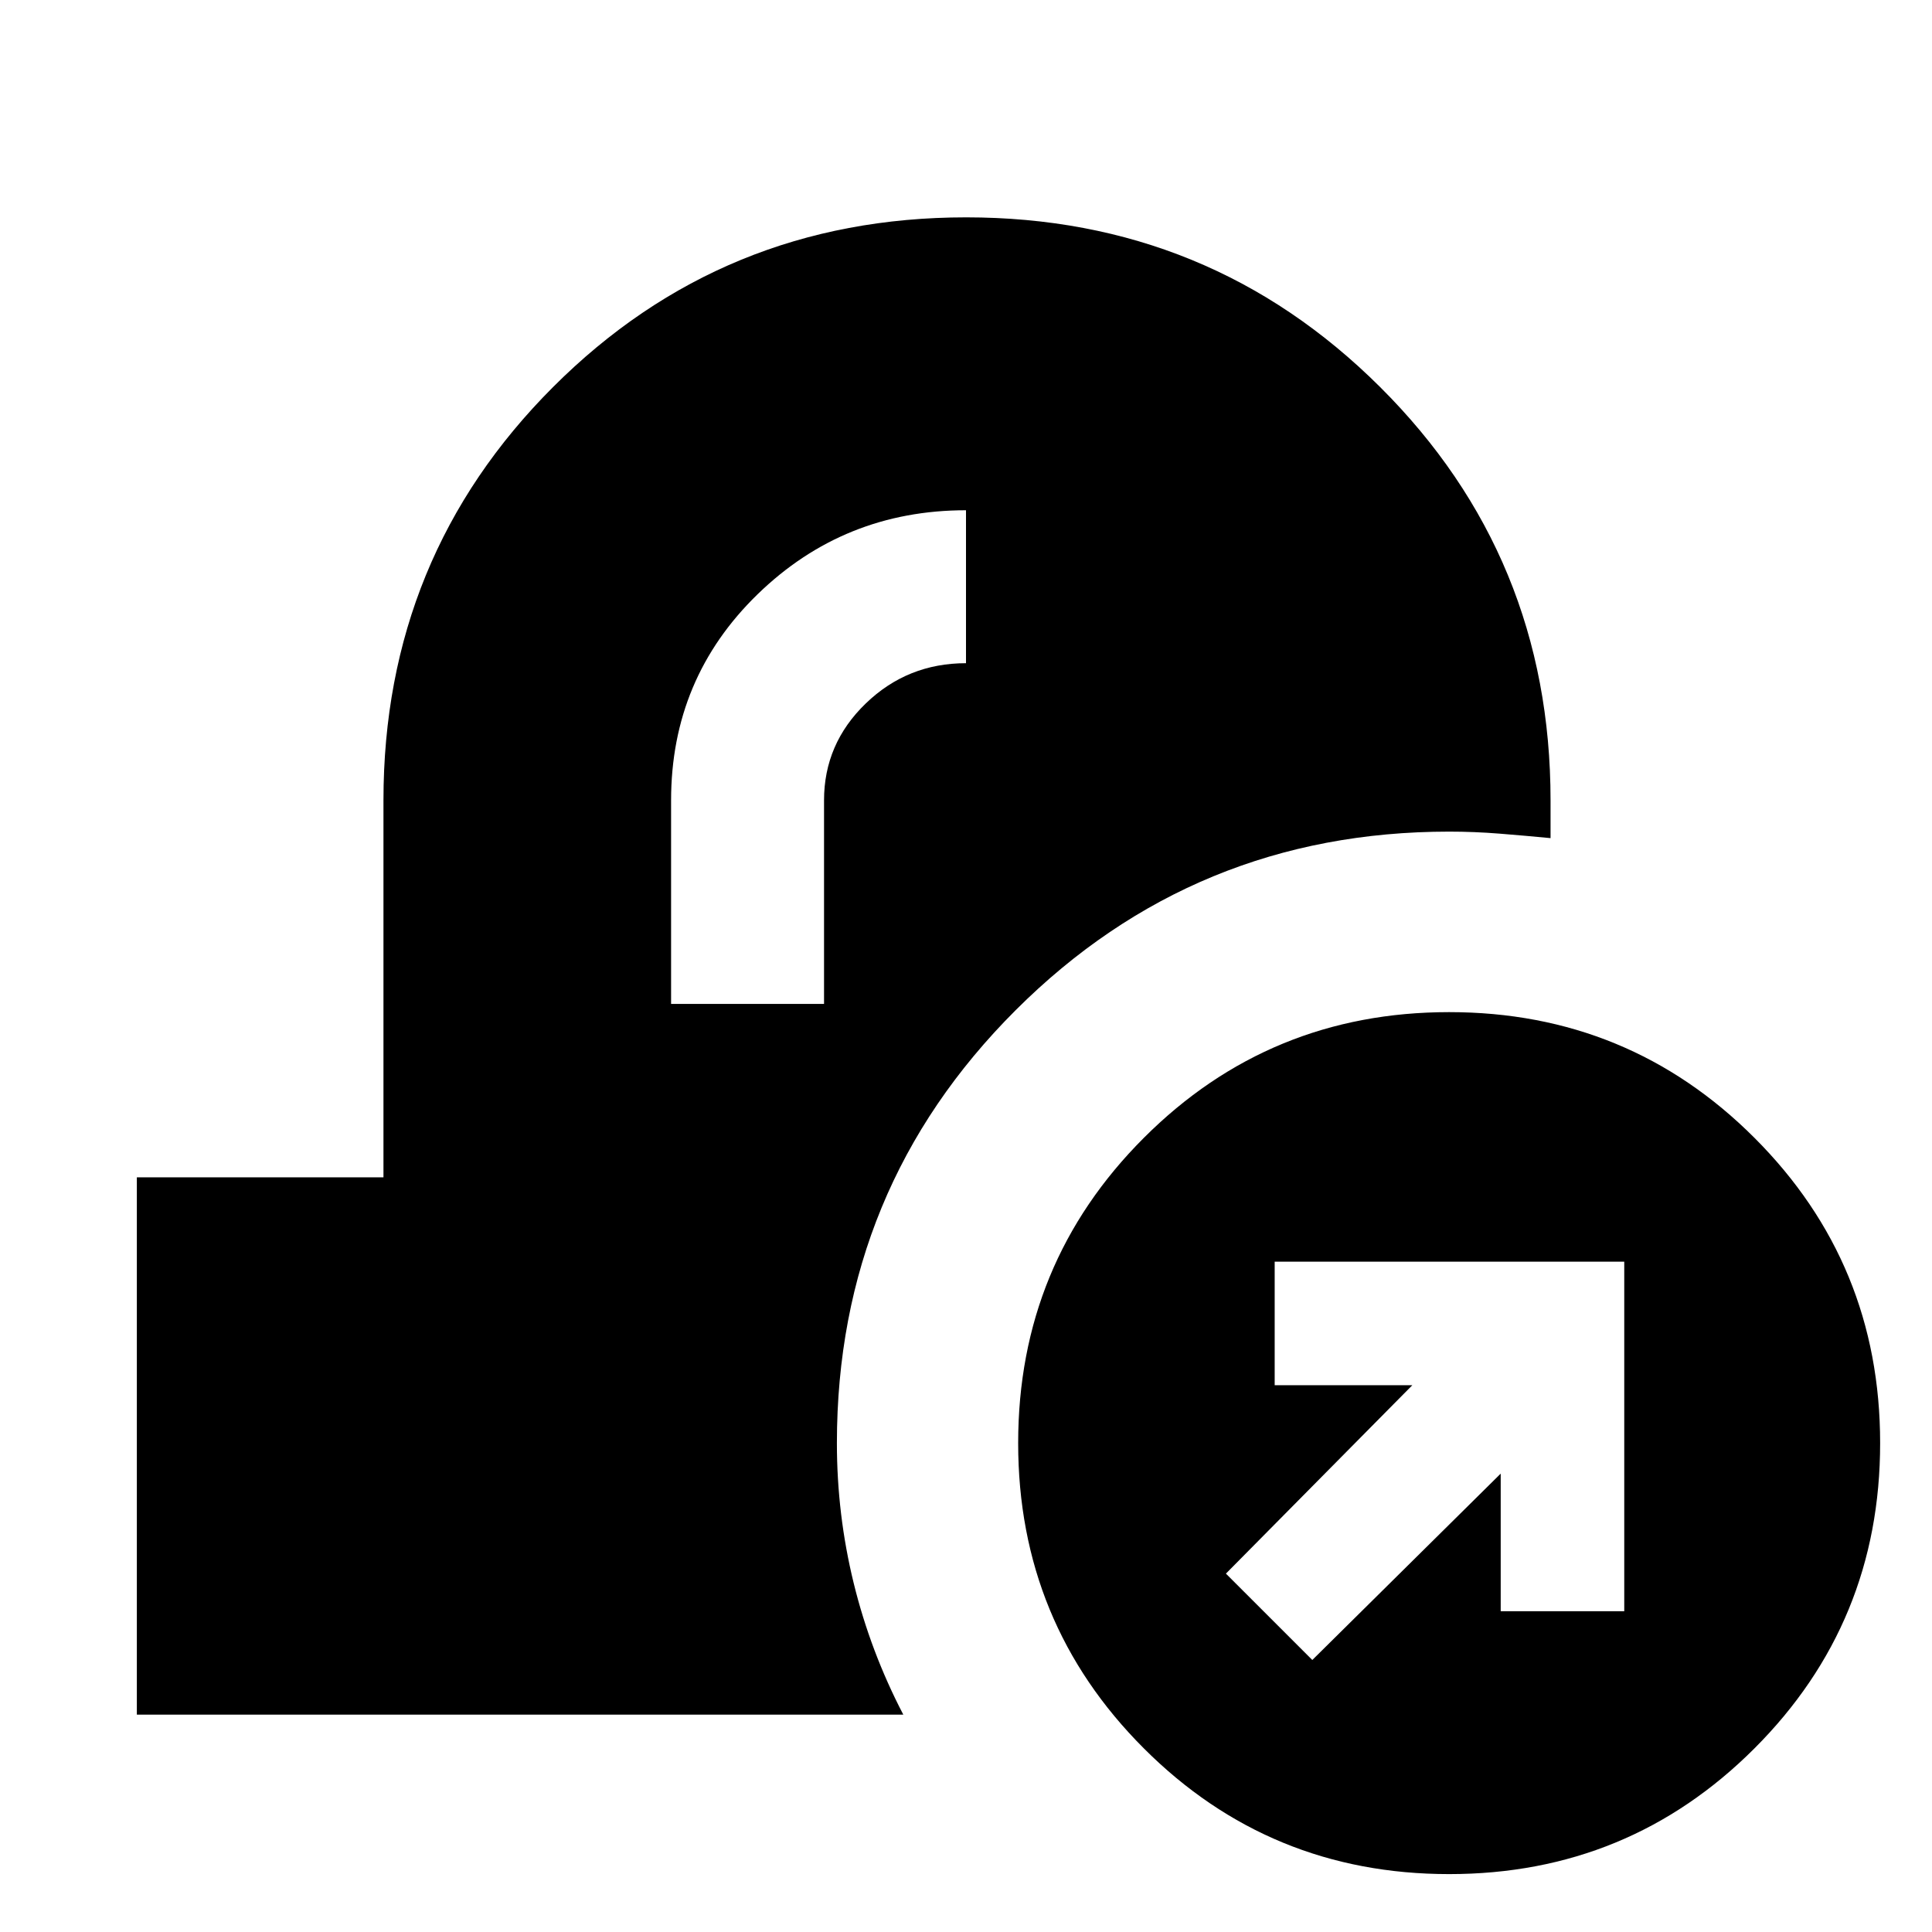 <svg xmlns="http://www.w3.org/2000/svg" height="24" viewBox="0 -960 960 960" width="24"><path d="M720.08-28.77q-89.24 0-151.7-62.46-62.46-62.46-62.46-151.69 0-89.24 62.46-151.7 62.46-62.46 151.7-62.46 89.23 0 151.69 62.46 62.46 62.46 62.46 151.7 0 89.23-62.46 151.69-62.46 62.46-151.69 62.46Zm-68-106.39 93.61-92.61v68.38h61.39v-173.69h-173.7v61.39h68.39l-92.62 93.61 42.93 42.92ZM68-108v-267h122.54v-187.31q0-121.05 84.28-205.37Q359.1-852 480.09-852q120.99 0 205.68 84.32 84.69 84.32 84.69 205.37v18.77q-12.85-1.23-25.38-2.23-12.54-1-25-1-126.51 0-215.37 88.69-88.86 88.7-88.86 215.16 0 35.5 8.34 69.55 8.35 34.06 24.66 65.37H68Zm265.46-353.15h76v-101.16q0-28.11 20.72-48.13 20.72-20.02 49.82-20.02v-76q-60.61 0-103.58 41.77-42.96 41.77-42.96 102.38v101.16Z"/></svg>